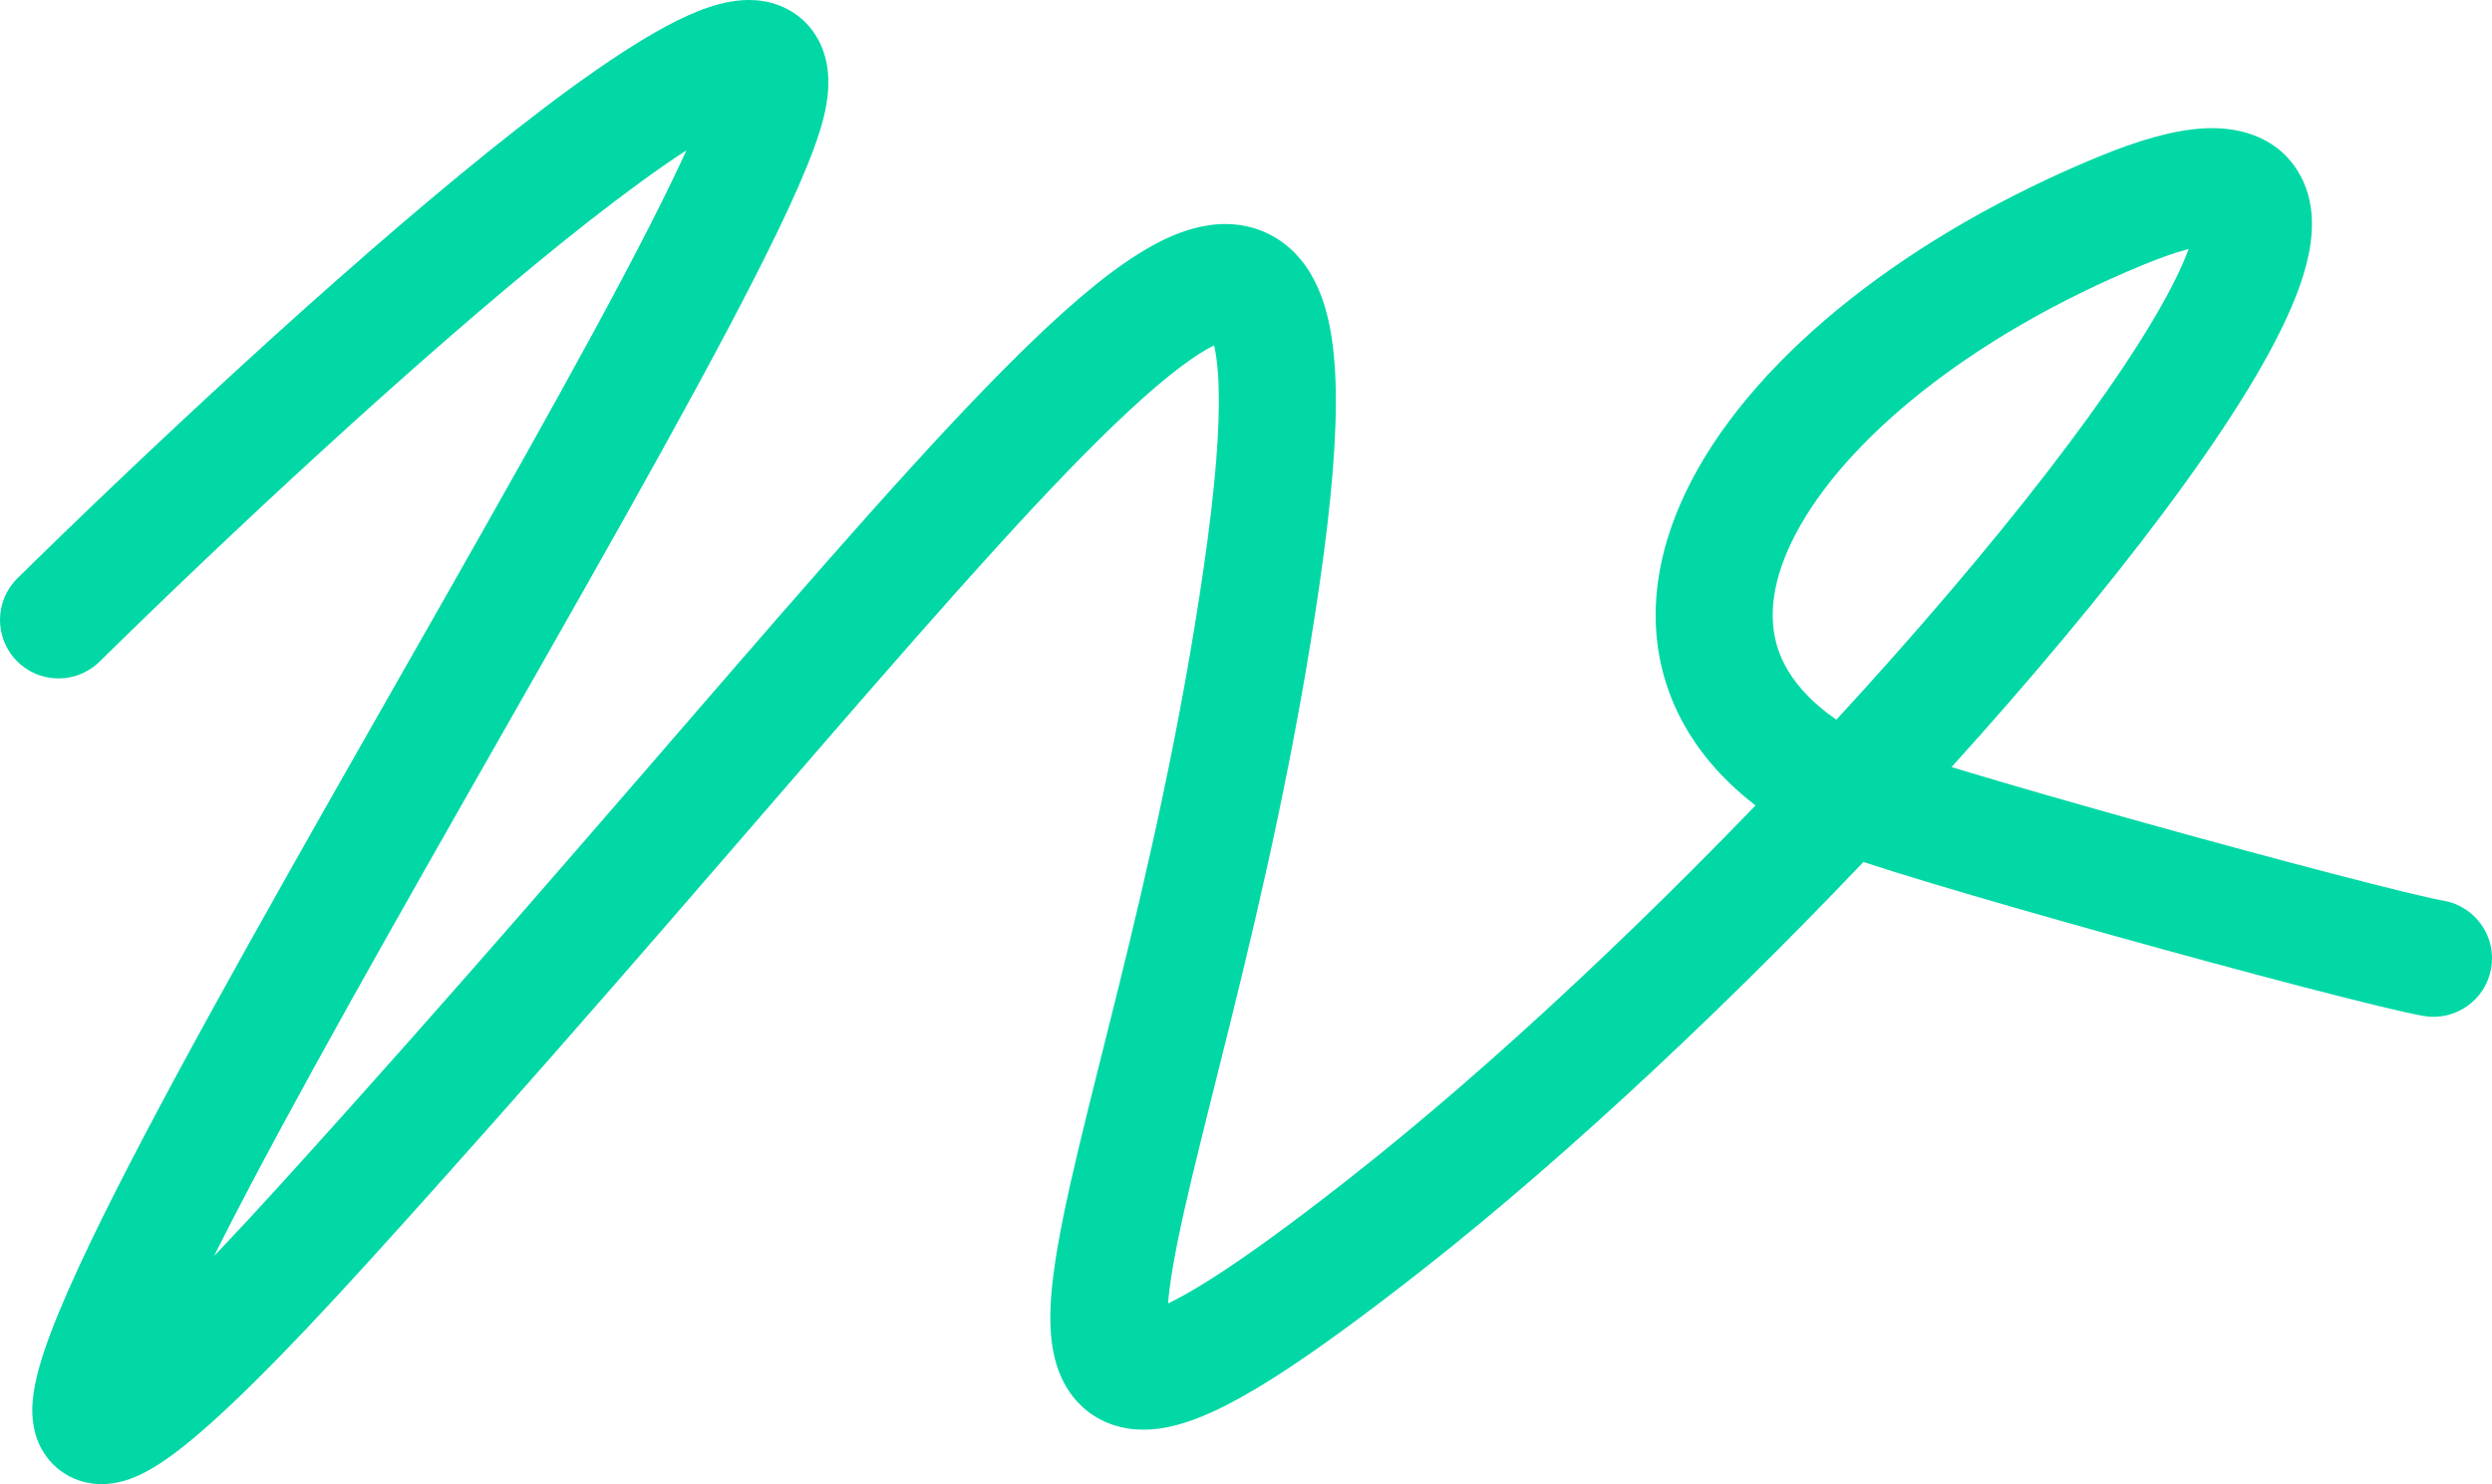 <svg width="1150" height="685" viewBox="0 0 1150 685" fill="none" xmlns="http://www.w3.org/2000/svg">
<path d="M8.074 266.871C-2.561 277.323 -2.709 294.418 7.744 305.053C18.197 315.688 35.292 315.835 45.926 305.382L8.074 266.871ZM353.917 47.599L327.681 41.218L327.681 41.218L353.917 47.599ZM149.652 564.624L129.658 546.479H129.658L149.652 564.624ZM582.315 265.124L609.038 268.983L582.315 265.124ZM640.027 564.624L623.353 543.387L640.027 564.624ZM978.952 97.192L968.677 72.224L978.952 97.192ZM1118.27 468.892C1132.95 471.505 1146.97 461.721 1149.58 447.04C1152.2 432.359 1142.41 418.34 1127.73 415.727L1118.27 468.892ZM45.926 305.382C104.584 247.728 190.871 167.055 259.496 111.84C294.454 83.713 322.508 64.121 339.445 56.472C343.489 54.647 345.673 54.082 346.345 53.965C347.449 53.772 343.538 54.807 338.209 52.003C331.375 48.408 328.937 42.254 328.418 39.231C328.073 37.221 328.618 37.367 327.681 41.218L380.152 53.981C381.862 46.951 383.089 38.536 381.639 30.091C380.015 20.636 374.685 10.176 363.351 4.213C353.52 -0.959 343.499 -0.354 337.062 0.769C330.192 1.968 323.404 4.466 317.221 7.258C293.251 18.082 260.339 41.854 225.645 69.767C154.968 126.633 67.21 208.746 8.074 266.871L45.926 305.382ZM327.681 41.218C325.244 51.24 316.1 72.269 300.272 103.359C284.953 133.449 264.73 170.415 241.996 210.988C196.852 291.561 141.42 387.014 97.445 466.963C75.374 507.089 55.801 544 41.439 573.994C34.266 588.976 28.219 602.591 23.778 614.232C19.585 625.226 15.931 636.692 15.092 646.543C14.704 651.103 14.497 659.333 18.544 667.52C20.809 672.102 24.466 676.752 29.905 680.177C35.289 683.568 40.915 684.812 45.714 684.979C54.363 685.281 61.691 682.171 66.102 679.949C71.112 677.426 76.171 674.05 81.134 670.311C100.506 655.719 129.447 627.063 169.646 582.769L129.658 546.479C89.352 590.892 63.471 616.01 48.643 627.18C45.056 629.882 42.855 631.195 41.813 631.72C40.173 632.546 42.66 630.84 47.599 631.012C50.543 631.115 54.596 631.911 58.681 634.483C62.82 637.09 65.45 640.551 66.952 643.589C69.471 648.685 68.789 652.399 68.897 651.125C69.052 649.306 70.283 643.831 74.232 633.477C77.935 623.77 83.29 611.63 90.144 597.315C103.838 568.716 122.825 532.867 144.76 492.988C188.795 412.929 243.154 319.396 289.106 237.384C311.921 196.665 332.572 158.938 348.394 127.859C363.708 97.779 375.973 71.161 380.152 53.981L327.681 41.218ZM169.646 582.769C250.416 493.77 320.684 411.663 379.593 343.7C438.915 275.262 485.96 222.072 521.316 189.302C539.254 172.675 552.217 163.2 560.841 159.137C565.047 157.156 566.259 157.422 565.296 157.397C563.378 157.348 560.699 156.348 558.938 154.546C557.862 153.447 558.78 153.706 559.961 158.119C561.097 162.364 562.056 168.88 562.365 178.334C562.986 197.272 560.918 224.387 555.592 261.264L609.038 268.983C614.526 230.985 617.111 200.214 616.336 176.566C615.948 164.726 614.698 153.773 612.126 144.162C609.6 134.719 605.313 124.736 597.55 116.795C589.099 108.152 578.249 103.714 566.69 103.415C556.085 103.141 546.186 106.349 537.827 110.287C521.318 118.065 503.329 132.345 484.607 149.698C446.643 184.886 397.538 240.552 338.788 308.331C279.625 376.587 209.898 458.063 129.658 546.479L169.646 582.769ZM555.592 261.264C544.968 334.827 529.746 400.71 516.113 455.952C502.775 510 490.159 556.678 486.146 588.17C484.263 602.949 483.236 620.701 489.485 635.065C493.142 643.472 499.656 651.572 509.923 656.196C519.569 660.54 529.391 660.387 537.359 658.977C552.449 656.307 569.432 647.536 587.413 636.159C606.177 624.286 629.089 607.539 656.7 585.86L623.353 543.387C596.284 564.64 575.03 580.091 558.539 590.526C541.264 601.457 531.9 605.104 527.948 605.803C526.395 606.078 528.522 605.349 532.098 606.959C536.295 608.849 538.365 612.059 539.002 613.524C539.211 614.005 537.844 609.669 539.713 594.996C543.206 567.584 554.469 525.909 568.54 468.89C582.317 413.065 598.035 345.17 609.038 268.983L555.592 261.264ZM656.7 585.86C725.679 531.704 803.496 458.105 872.242 384.821L832.858 347.876C765.4 419.787 689.604 491.372 623.353 543.387L656.7 585.86ZM872.242 384.821C948.608 303.414 1015.85 220.207 1046.98 163.092C1054.8 148.73 1061.08 134.715 1064.35 121.96C1067.3 110.458 1069.55 93.371 1060.13 78.576C1049.3 61.583 1030.74 58.467 1016.86 59.253C1002.79 60.05 986.5 64.889 968.677 72.224L989.227 122.161C1005.03 115.656 1014.77 113.458 1019.91 113.167C1025.23 112.866 1019.06 114.612 1014.58 107.583C1011.5 102.751 1014.05 100.728 1012.05 108.54C1010.36 115.099 1006.43 124.648 999.559 137.251C971.906 187.992 908.687 267.041 832.858 347.876L872.242 384.821ZM968.677 72.224C881.826 107.966 811.735 162.715 780.941 221.159C765.291 250.86 758.808 283.651 768.854 315.307C778.941 347.093 804.003 372.429 840.563 390.542L864.536 342.156C836.892 328.459 824.73 312.856 820.324 298.974C815.878 284.962 817.636 267.356 828.715 246.331C851.376 203.323 908.691 155.304 989.227 122.161L968.677 72.224ZM840.563 390.542C845.206 392.843 852.779 395.486 860.367 397.991C868.68 400.736 879.239 404.02 891.221 407.626C915.217 414.846 945.463 423.52 975.996 432.027C1036.26 448.817 1100.16 465.669 1118.27 468.892L1127.73 415.727C1112.8 413.07 1051.95 397.132 990.489 380.008C960.159 371.558 930.297 362.993 906.782 355.916C895.008 352.373 884.961 349.244 877.296 346.714C873.458 345.446 870.351 344.373 867.994 343.507C865.39 342.549 864.466 342.12 864.536 342.156L840.563 390.542Z" fill="#02D8A5"/>
</svg>
